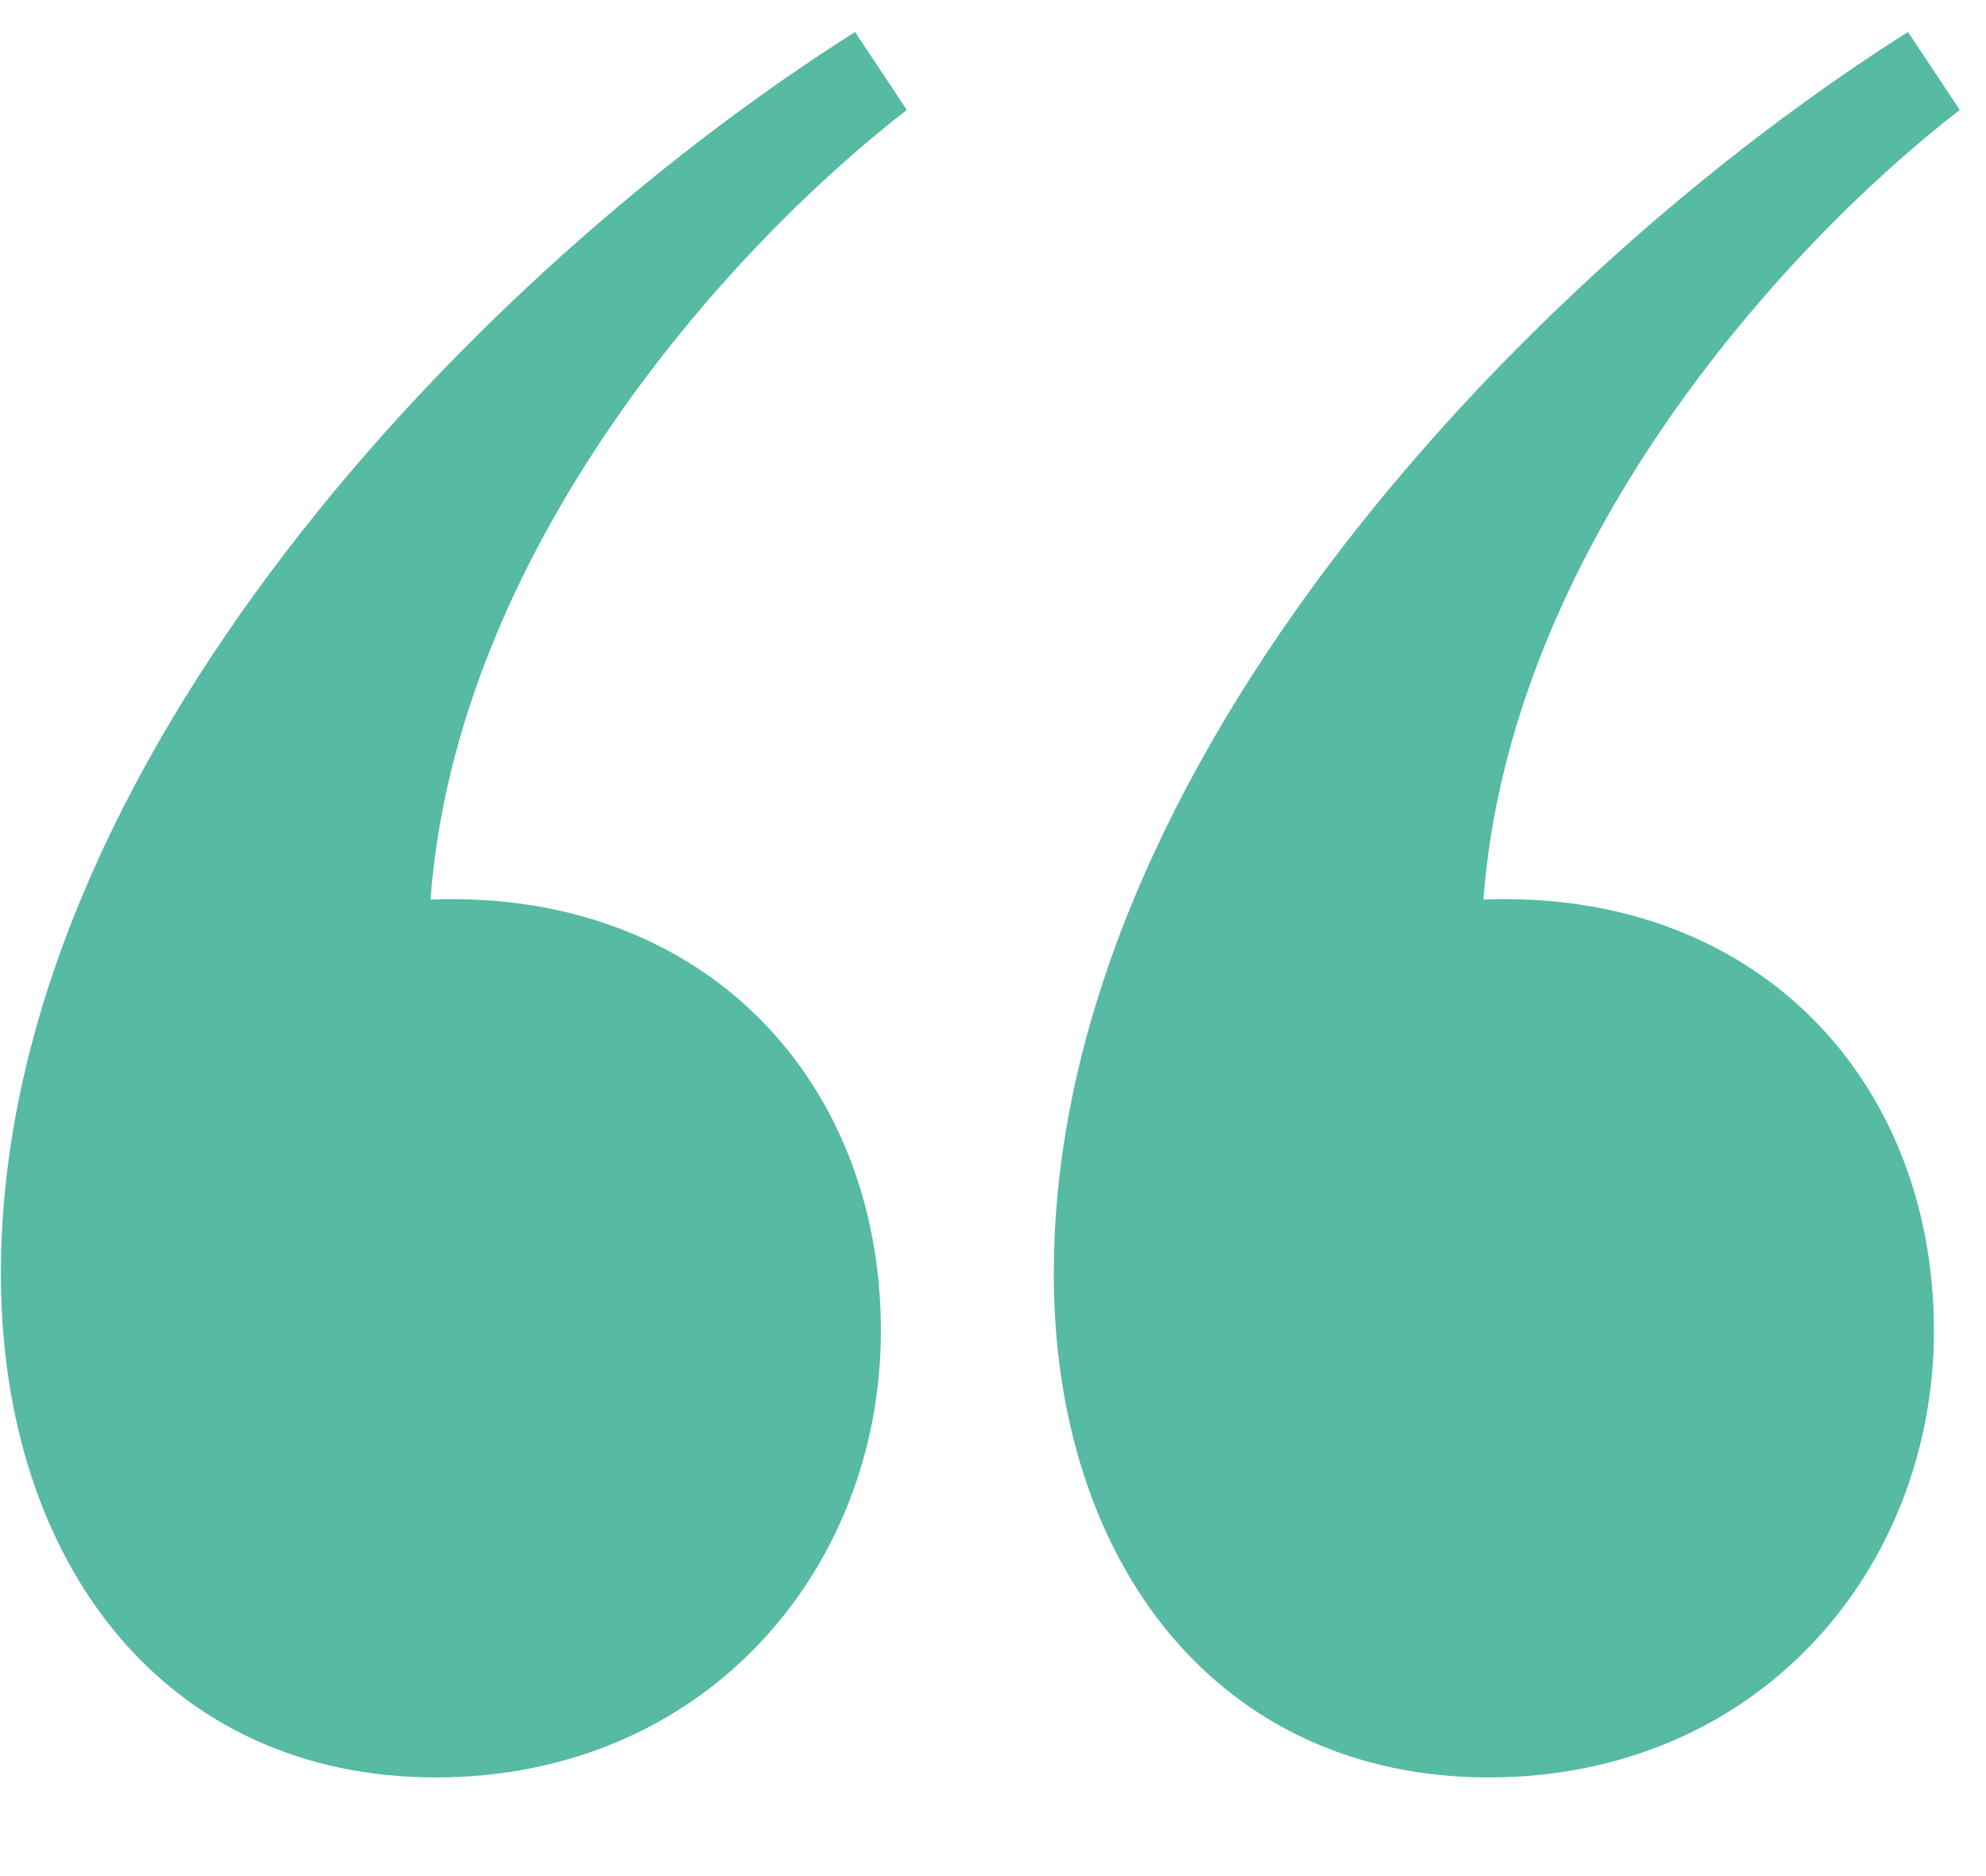 <svg width="18" height="17" viewBox="0 0 18 17" fill="none" xmlns="http://www.w3.org/2000/svg">
<path id="Vector" d="M17.528 12.058C17.528 9.798 15.932 8.057 13.445 8.151C13.68 4.997 16.12 2.267 17.762 0.996L17.293 0.29C13.868 2.455 9.551 6.927 9.551 11.54C9.551 14.176 11.053 16.106 13.492 16.106C15.932 16.106 17.528 14.223 17.528 12.058ZM7.984 12.058C7.984 9.798 6.389 8.057 3.902 8.151C4.137 4.997 6.577 2.267 8.219 0.996L7.75 0.29C4.324 2.455 0.008 6.927 0.008 11.54C0.008 14.176 1.509 16.106 3.949 16.106C6.389 16.106 7.984 14.223 7.984 12.058Z" fill="#57baa3"/>
</svg>
